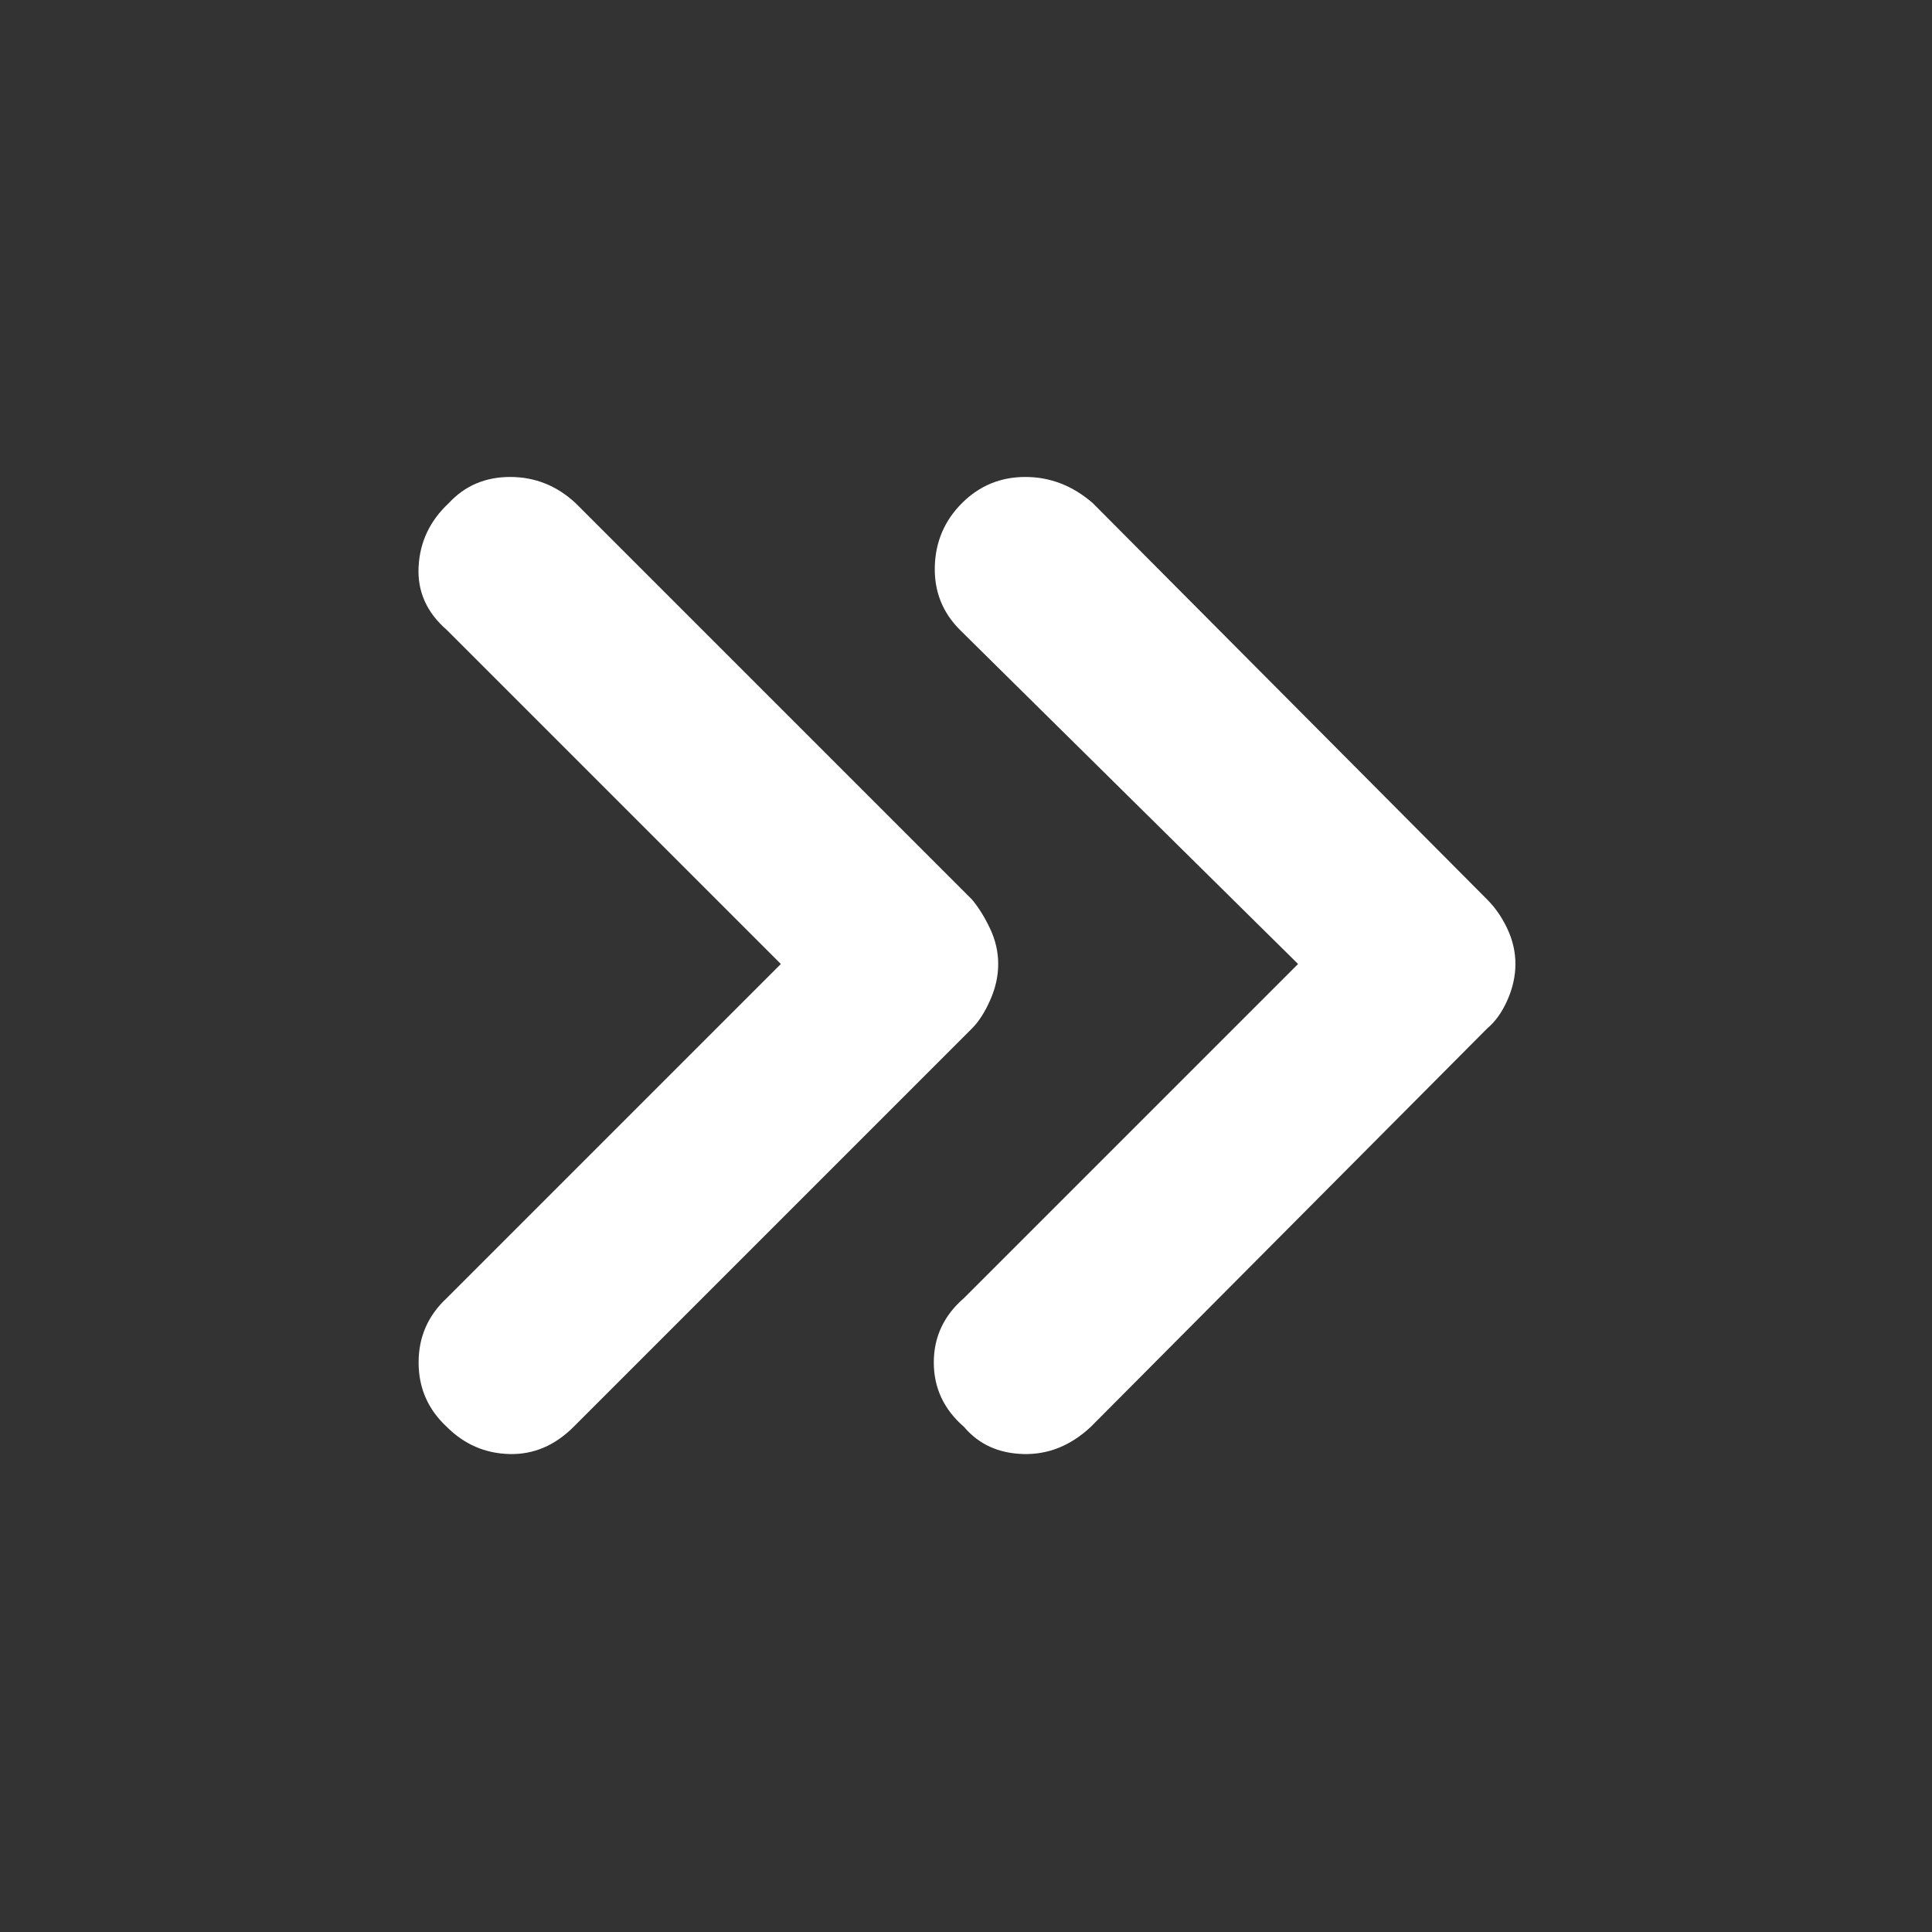 <svg xmlns="http://www.w3.org/2000/svg" height="48" width="48" fill="white"><rect width="100%" height="100%" fill="#333333" stroke="none"/><path d="M11.1 35.45q-.7-.65-.7-1.6 0-.95.7-1.6l8.3-8.3-8.3-8.3q-.75-.65-.7-1.575.05-.925.75-1.575.6-.65 1.525-.65.925 0 1.625.65l9.85 9.85q.25.3.45.725t.2.875q0 .45-.2.9t-.45.7l-9.9 9.9q-.7.7-1.6.675-.9-.025-1.55-.675Zm12.85 0q-.75-.65-.75-1.6 0-.95.75-1.6l8.3-8.3-8.4-8.3q-.65-.65-.625-1.575.025-.925.675-1.575.65-.65 1.575-.65.925 0 1.675.65l9.8 9.85q.3.3.5.725t.2.875q0 .45-.2.9t-.5.7l-9.85 9.9q-.75.7-1.675.675-.925-.025-1.475-.675Z"/></svg>